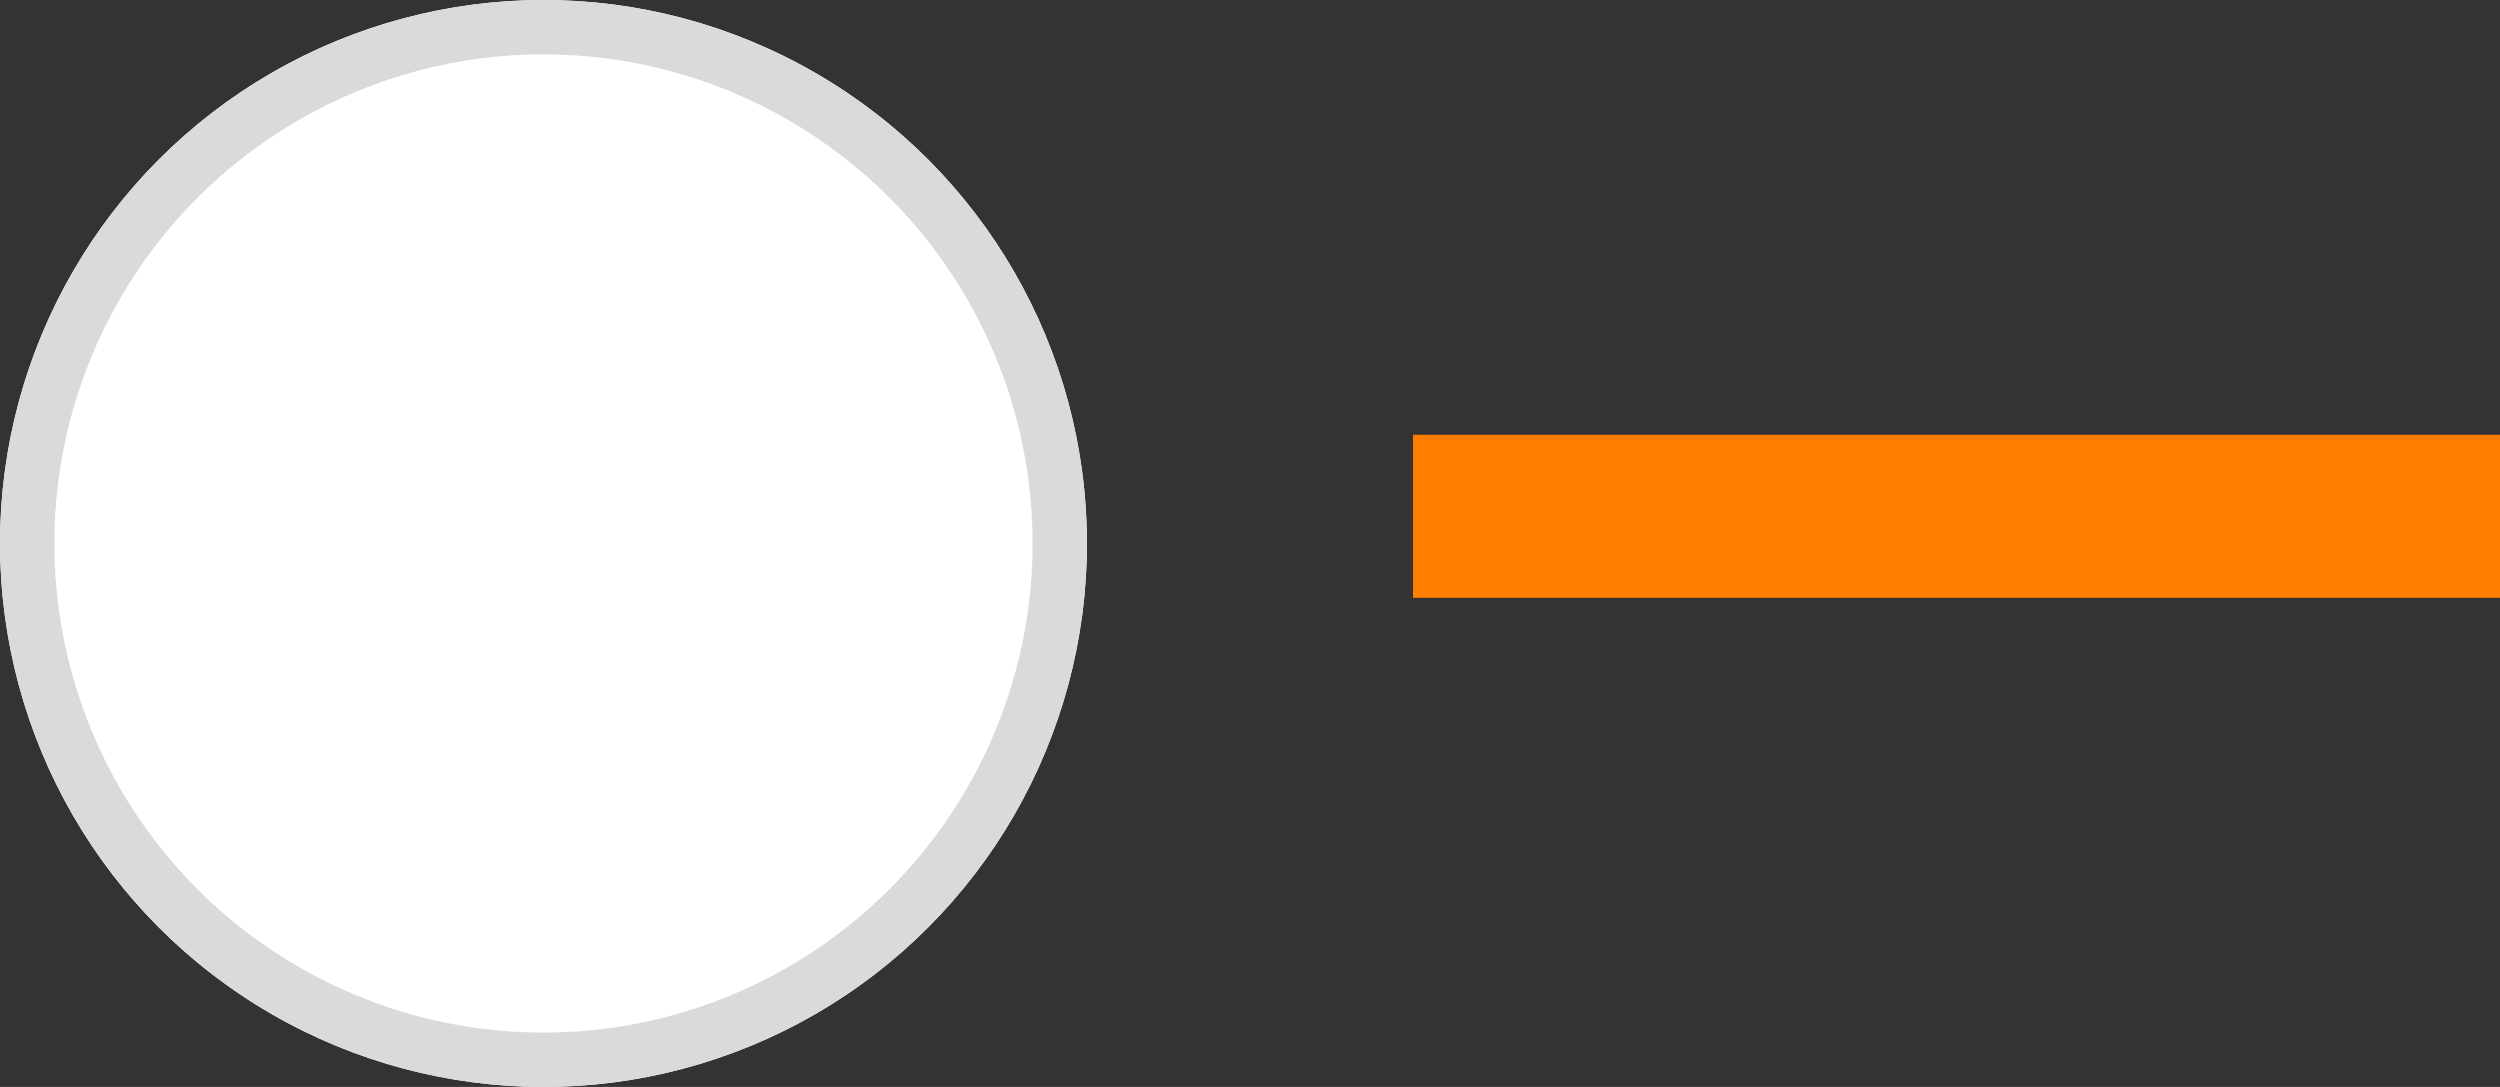 <svg xmlns="http://www.w3.org/2000/svg" xmlns:xlink="http://www.w3.org/1999/xlink" width="46" height="20" version="1.1" viewBox="0 0 46 20"><rect x="0" y="0" width="46" height="20" fill="#333333" stroke="none"/><title>Group 4</title><desc>Created with Sketch.</desc><defs><circle id="path-1" cx="10" cy="10" r="10"/></defs><g id="Events" fill="none" fill-rule="evenodd" stroke="none" stroke-width="1"><g id="Bitcoin.org--Blog--Mobile-320px" transform="translate(-5, -632)"><g id="//Content" transform="translate(0, 314)"><g id="events" transform="translate(5, 278)"><g id="1"><g id="Vote-and-Help-Choose--Bitcoin.org's-New-Design"><g id="Group-4" transform="translate(0, 40)"><g id="Oval"><use fill="#FFF" fill-rule="evenodd" xlink:href="#path-1"/><circle cx="10" cy="10" r="9.5" stroke="#DADADA" stroke-width="1"/></g><polygon id="Line" fill="#FF7E00" points="26 8 46 8 46 11 26 11"/></g></g></g></g></g></g></g></svg>
